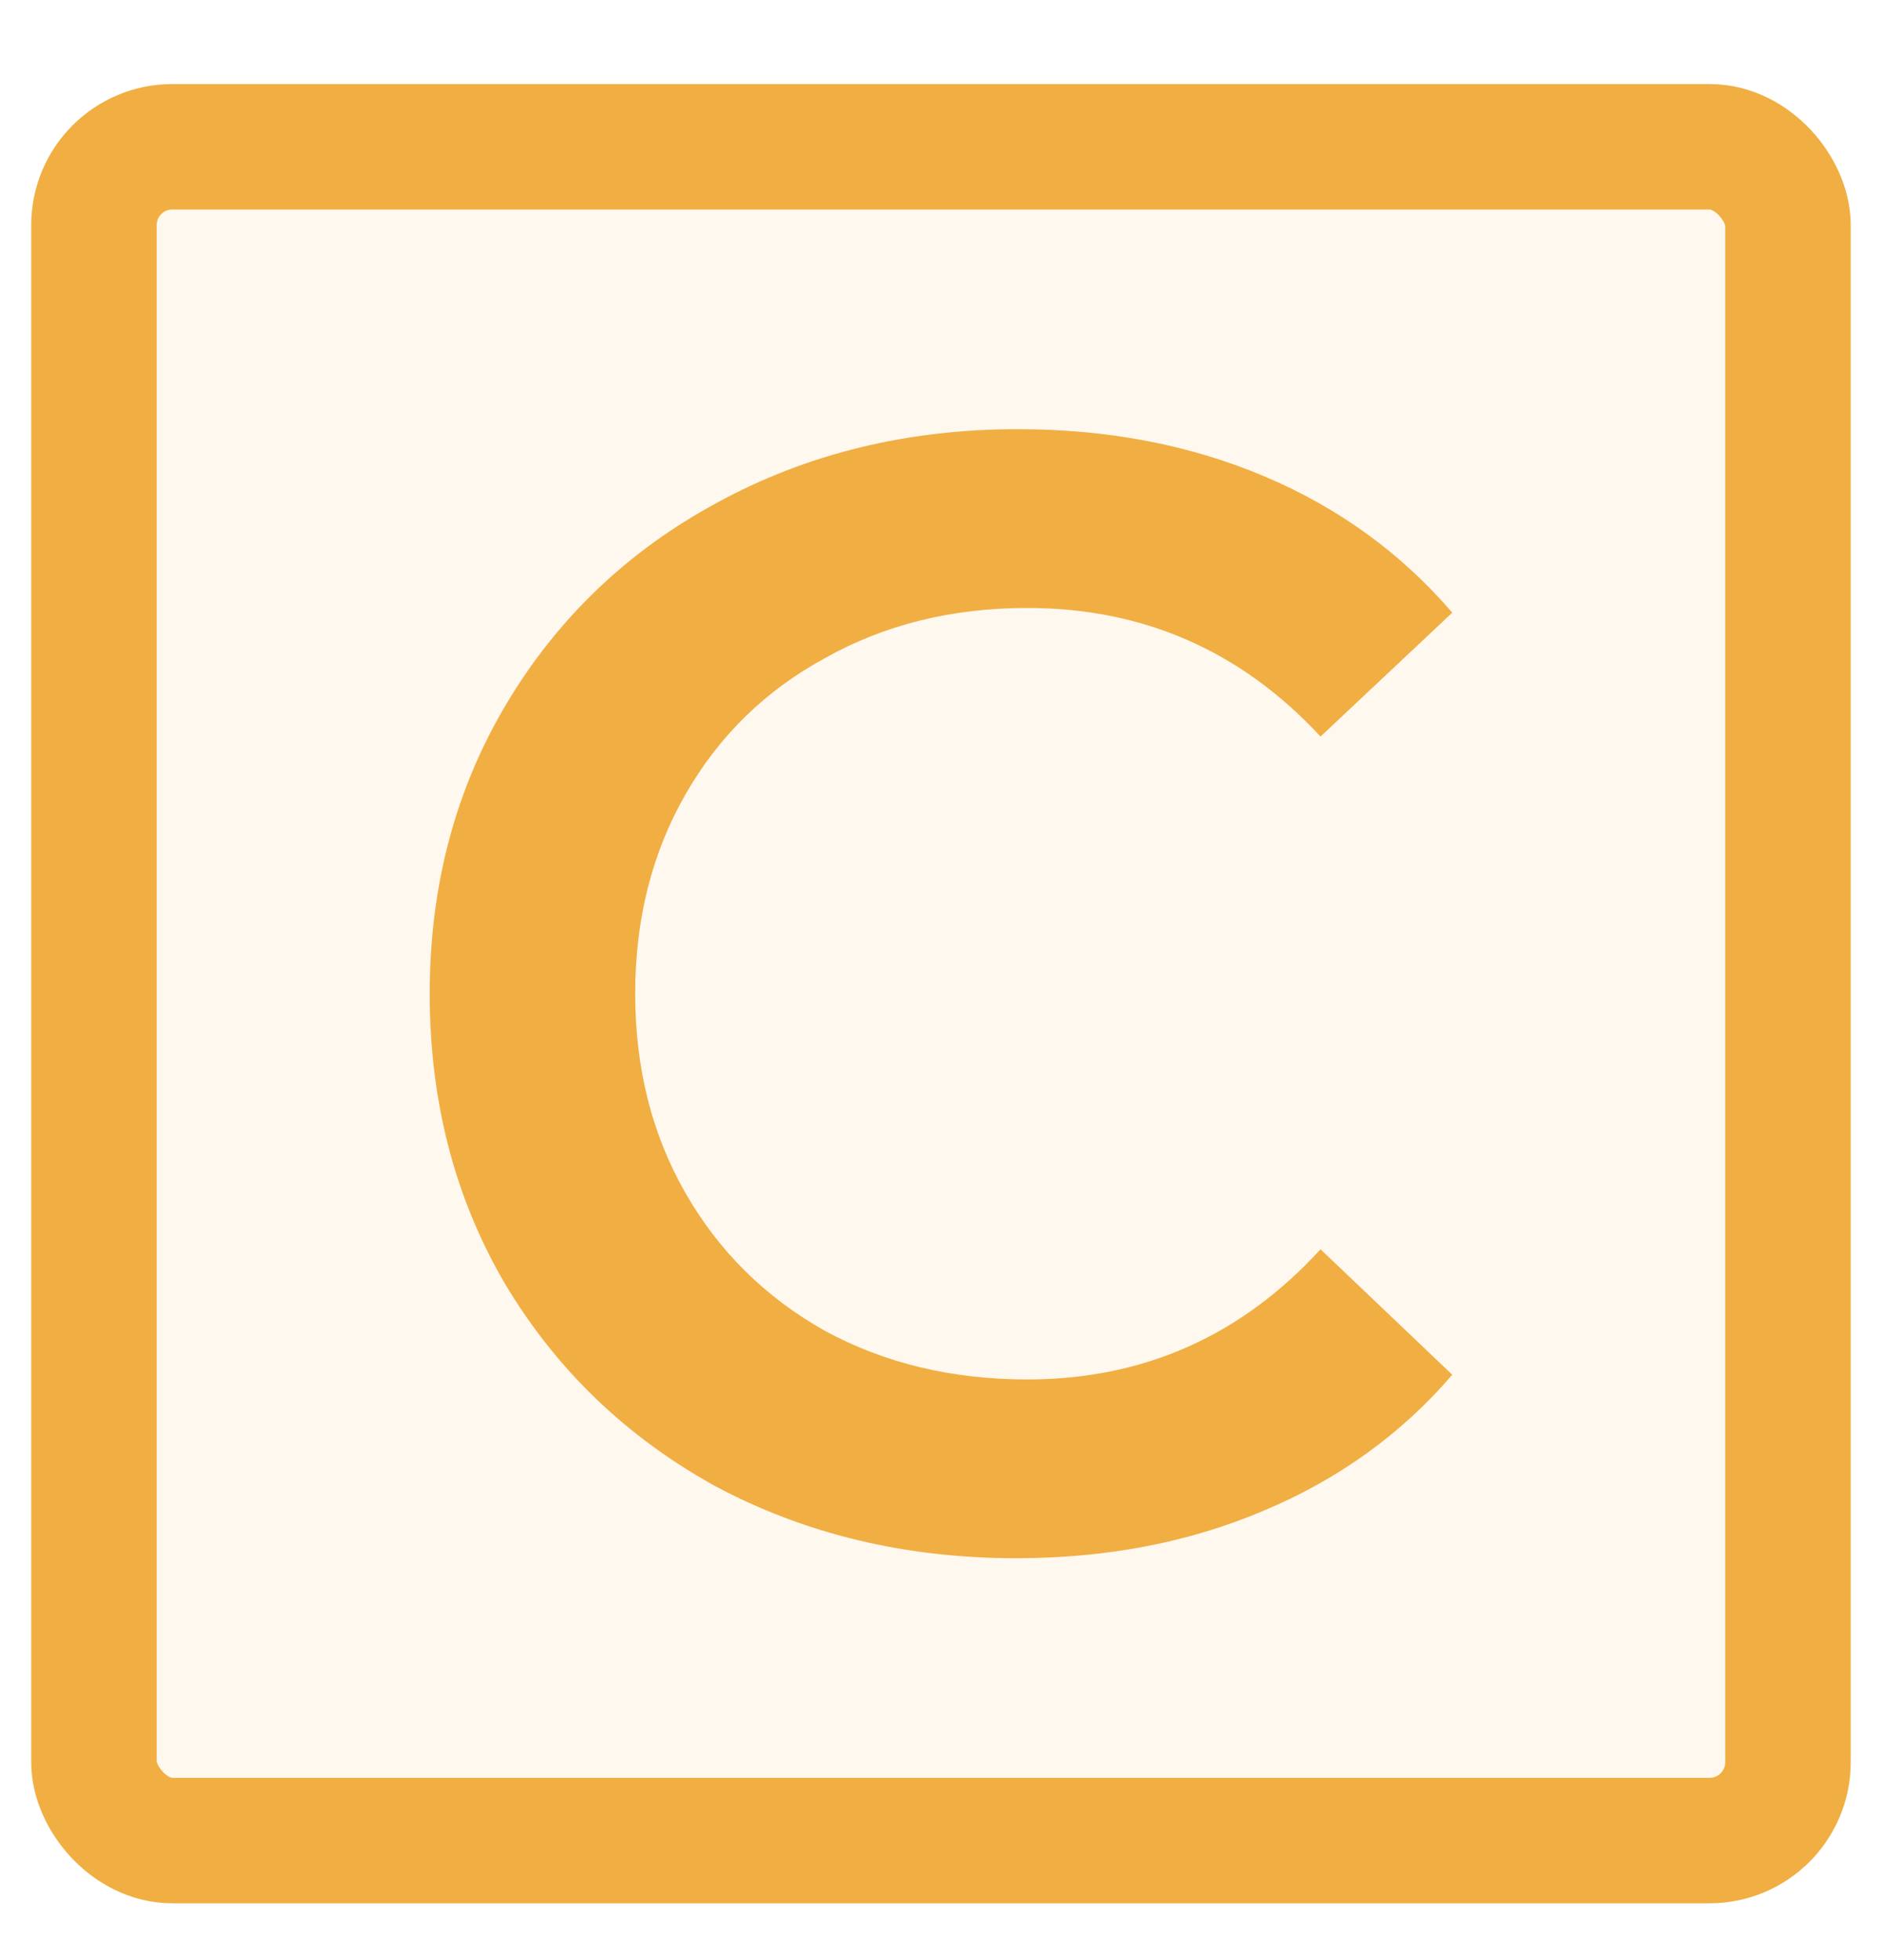<svg width="24" height="25" viewBox="0 0 24 25" fill="none" xmlns="http://www.w3.org/2000/svg">
<g clip-path="url(#clip0_61_575)">
<rect opacity="0.3" x="1.198" y="1.873" width="21.603" height="21.603" rx="1" fill="#FBE7C7"/>
<path d="M12.96 19.874C11.547 19.874 10.267 19.567 9.12 18.954C7.987 18.328 7.093 17.468 6.44 16.374C5.8 15.281 5.48 14.047 5.48 12.674C5.48 11.301 5.807 10.068 6.46 8.974C7.113 7.881 8.007 7.027 9.14 6.414C10.287 5.787 11.567 5.474 12.98 5.474C14.127 5.474 15.173 5.674 16.12 6.074C17.067 6.474 17.867 7.054 18.52 7.814L16.84 9.394C15.827 8.301 14.58 7.754 13.1 7.754C12.14 7.754 11.28 7.967 10.52 8.394C9.76 8.807 9.167 9.387 8.74 10.134C8.313 10.881 8.1 11.727 8.1 12.674C8.1 13.621 8.313 14.467 8.74 15.214C9.167 15.961 9.76 16.547 10.52 16.974C11.28 17.387 12.14 17.594 13.1 17.594C14.58 17.594 15.827 17.041 16.84 15.934L18.52 17.534C17.867 18.294 17.06 18.874 16.1 19.274C15.153 19.674 14.107 19.874 12.96 19.874Z" fill="#F1AE42"/>
<rect x="1.198" y="1.872" width="21.603" height="21.603" rx="1" stroke="#F1AE42" stroke-width="1.6"/>
</g>
<defs>
<clipPath id="clip0_61_575">
<rect width="24" height="24" fill="white" transform="translate(0 0.674)"/>
</clipPath>
</defs>
</svg>
